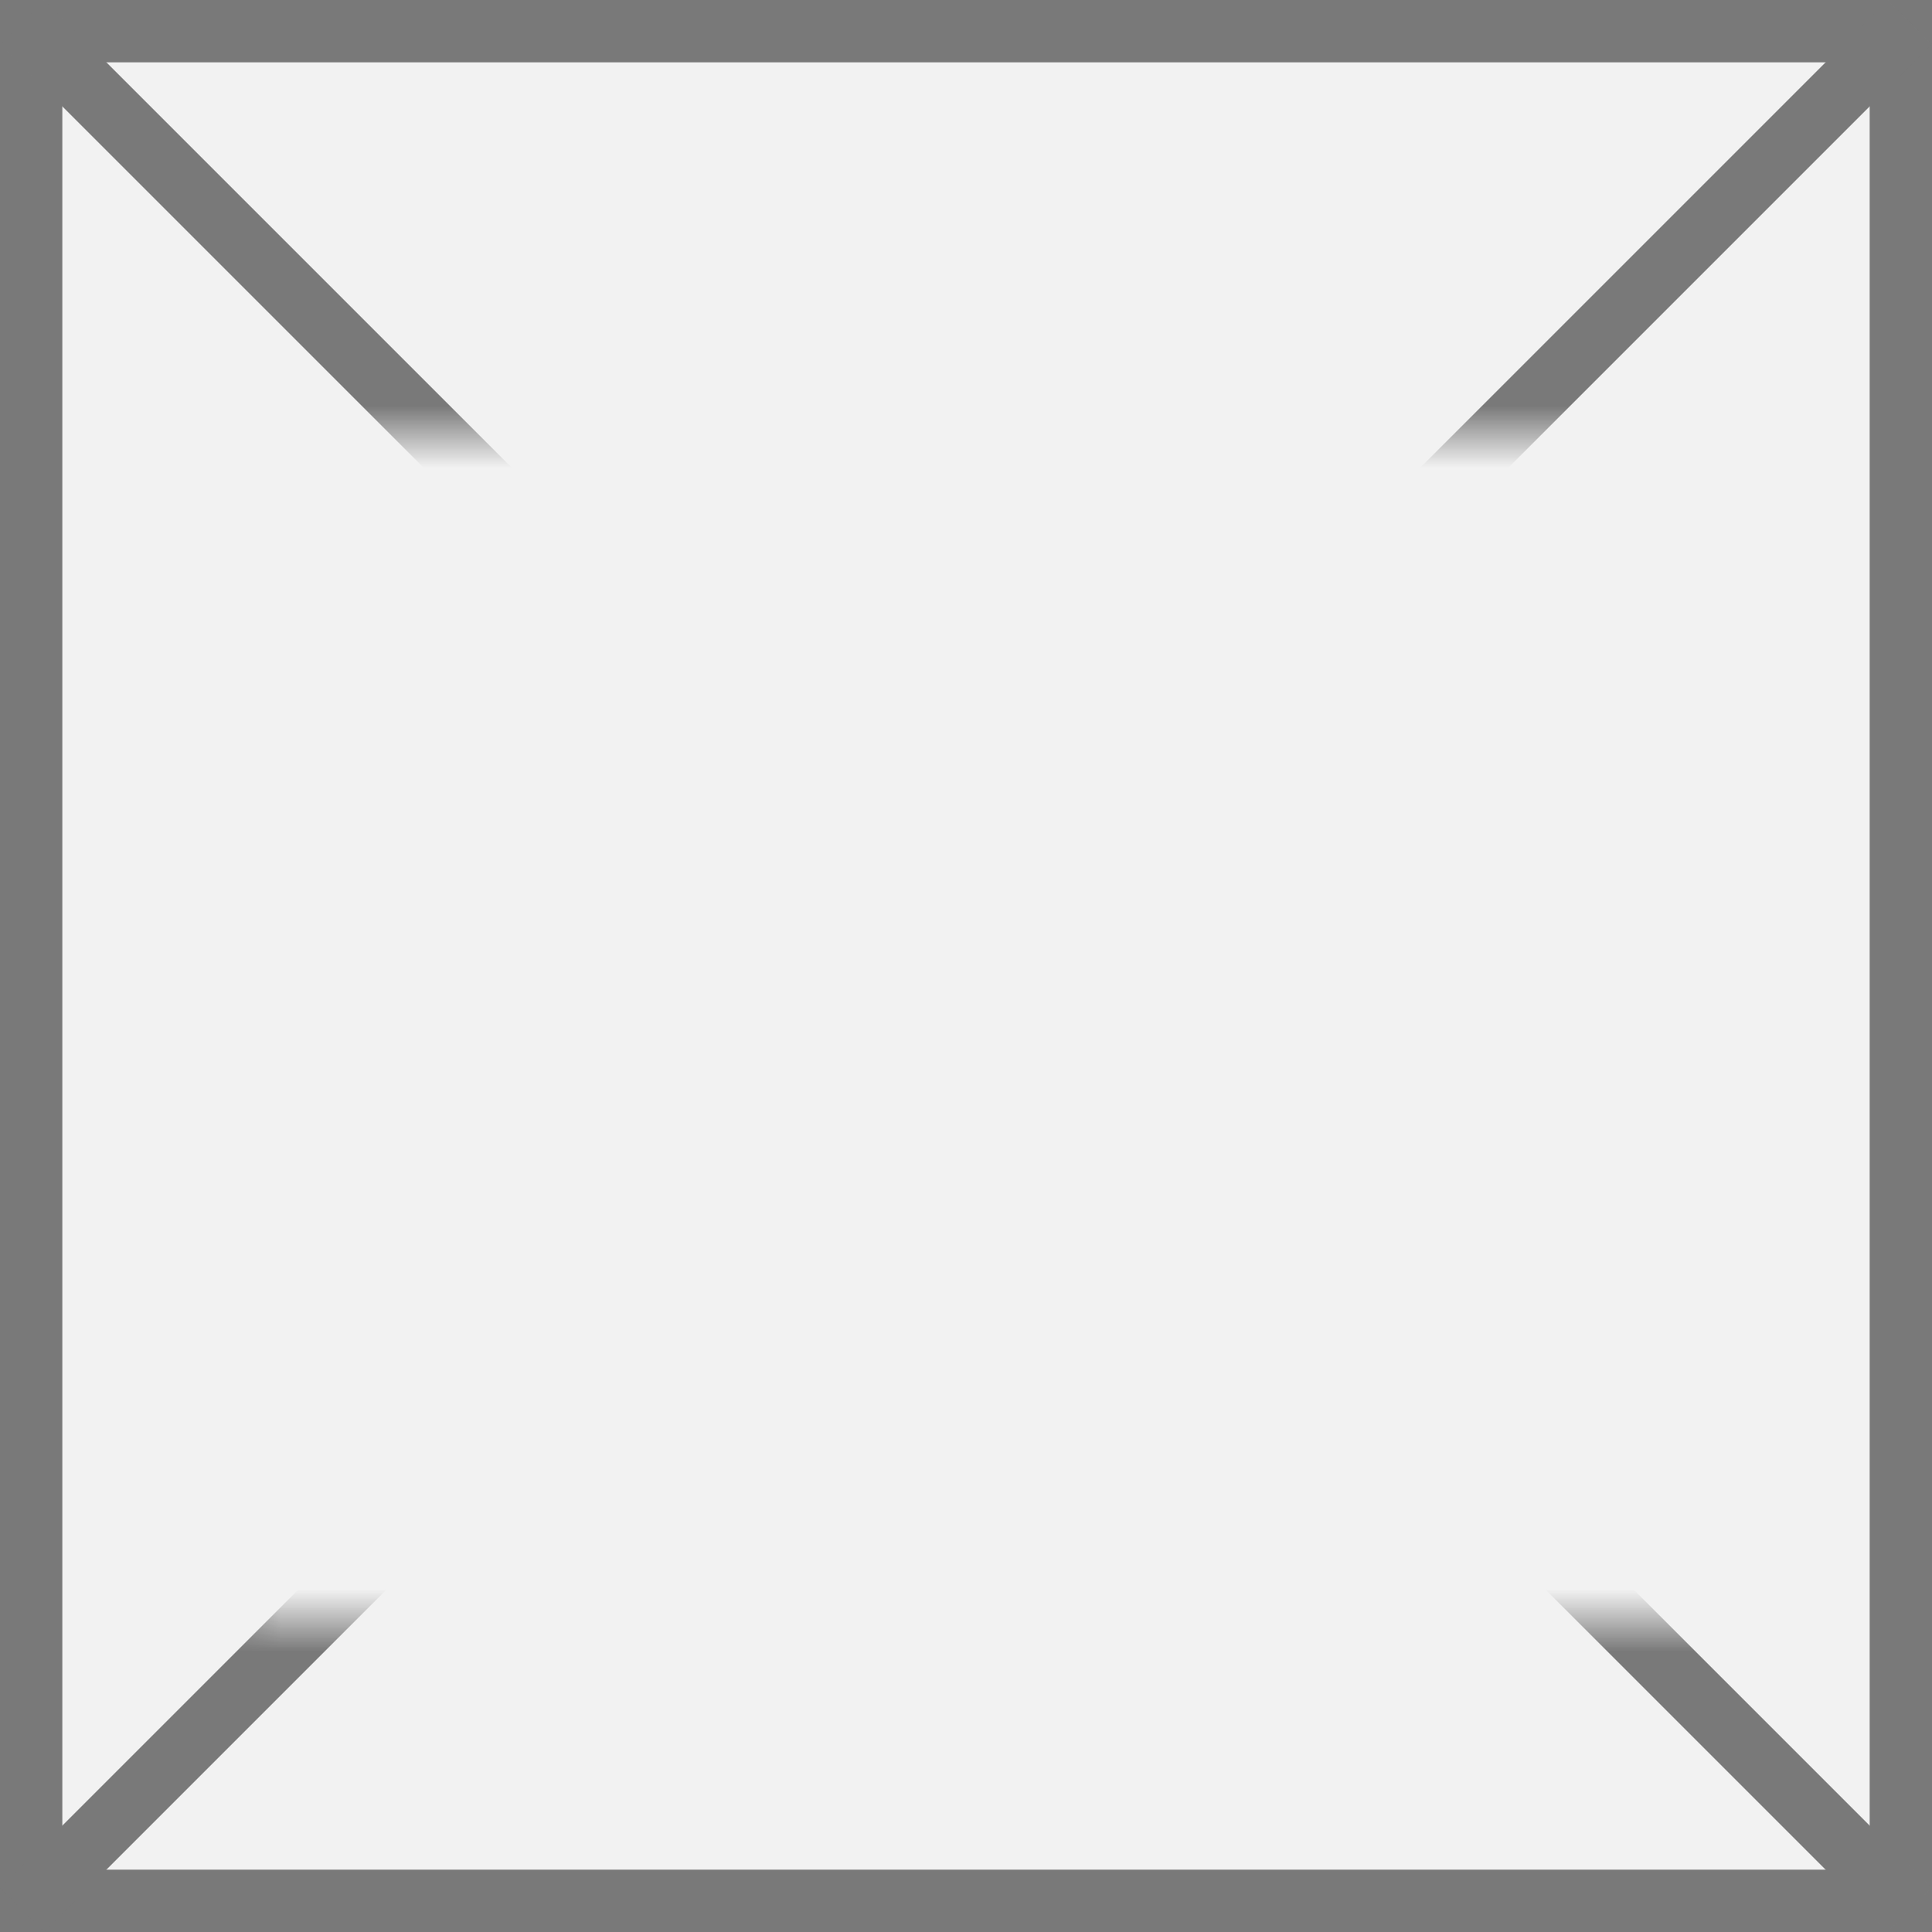 ﻿<?xml version="1.0" encoding="utf-8"?>
<svg version="1.1" xmlns:xlink="http://www.w3.org/1999/xlink" width="31px" height="31px" xmlns="http://www.w3.org/2000/svg">
  <rect width="100%" height="100%" fill="#333333" stroke="none"/>
  <defs>
    <mask fill="white" id="clip293">
      <path d="M 758.711 243  L 784.289 243  L 784.289 262  L 758.711 262  Z M 755 236  L 786 236  L 786 267  L 755 267  Z " fill-rule="evenodd" />
    </mask>
  </defs>
  <g transform="matrix(1 0 0 1 -755 -236 )">
    <path d="M 755.5 236.5  L 785.5 236.5  L 785.5 266.5  L 755.5 266.5  L 755.5 236.5  Z " fill-rule="nonzero" fill="#f2f2f2" stroke="none" />
    <path d="M 755.5 236.5  L 785.5 236.5  L 785.5 266.5  L 755.5 266.5  L 755.5 236.5  Z " stroke-width="1" stroke="#797979" fill="none" />
    <path d="M 755.354 236.354  L 785.646 266.646  M 785.646 236.354  L 755.354 266.646  " stroke-width="1" stroke="#797979" fill="none" mask="url(#clip293)" />
  </g>
</svg>